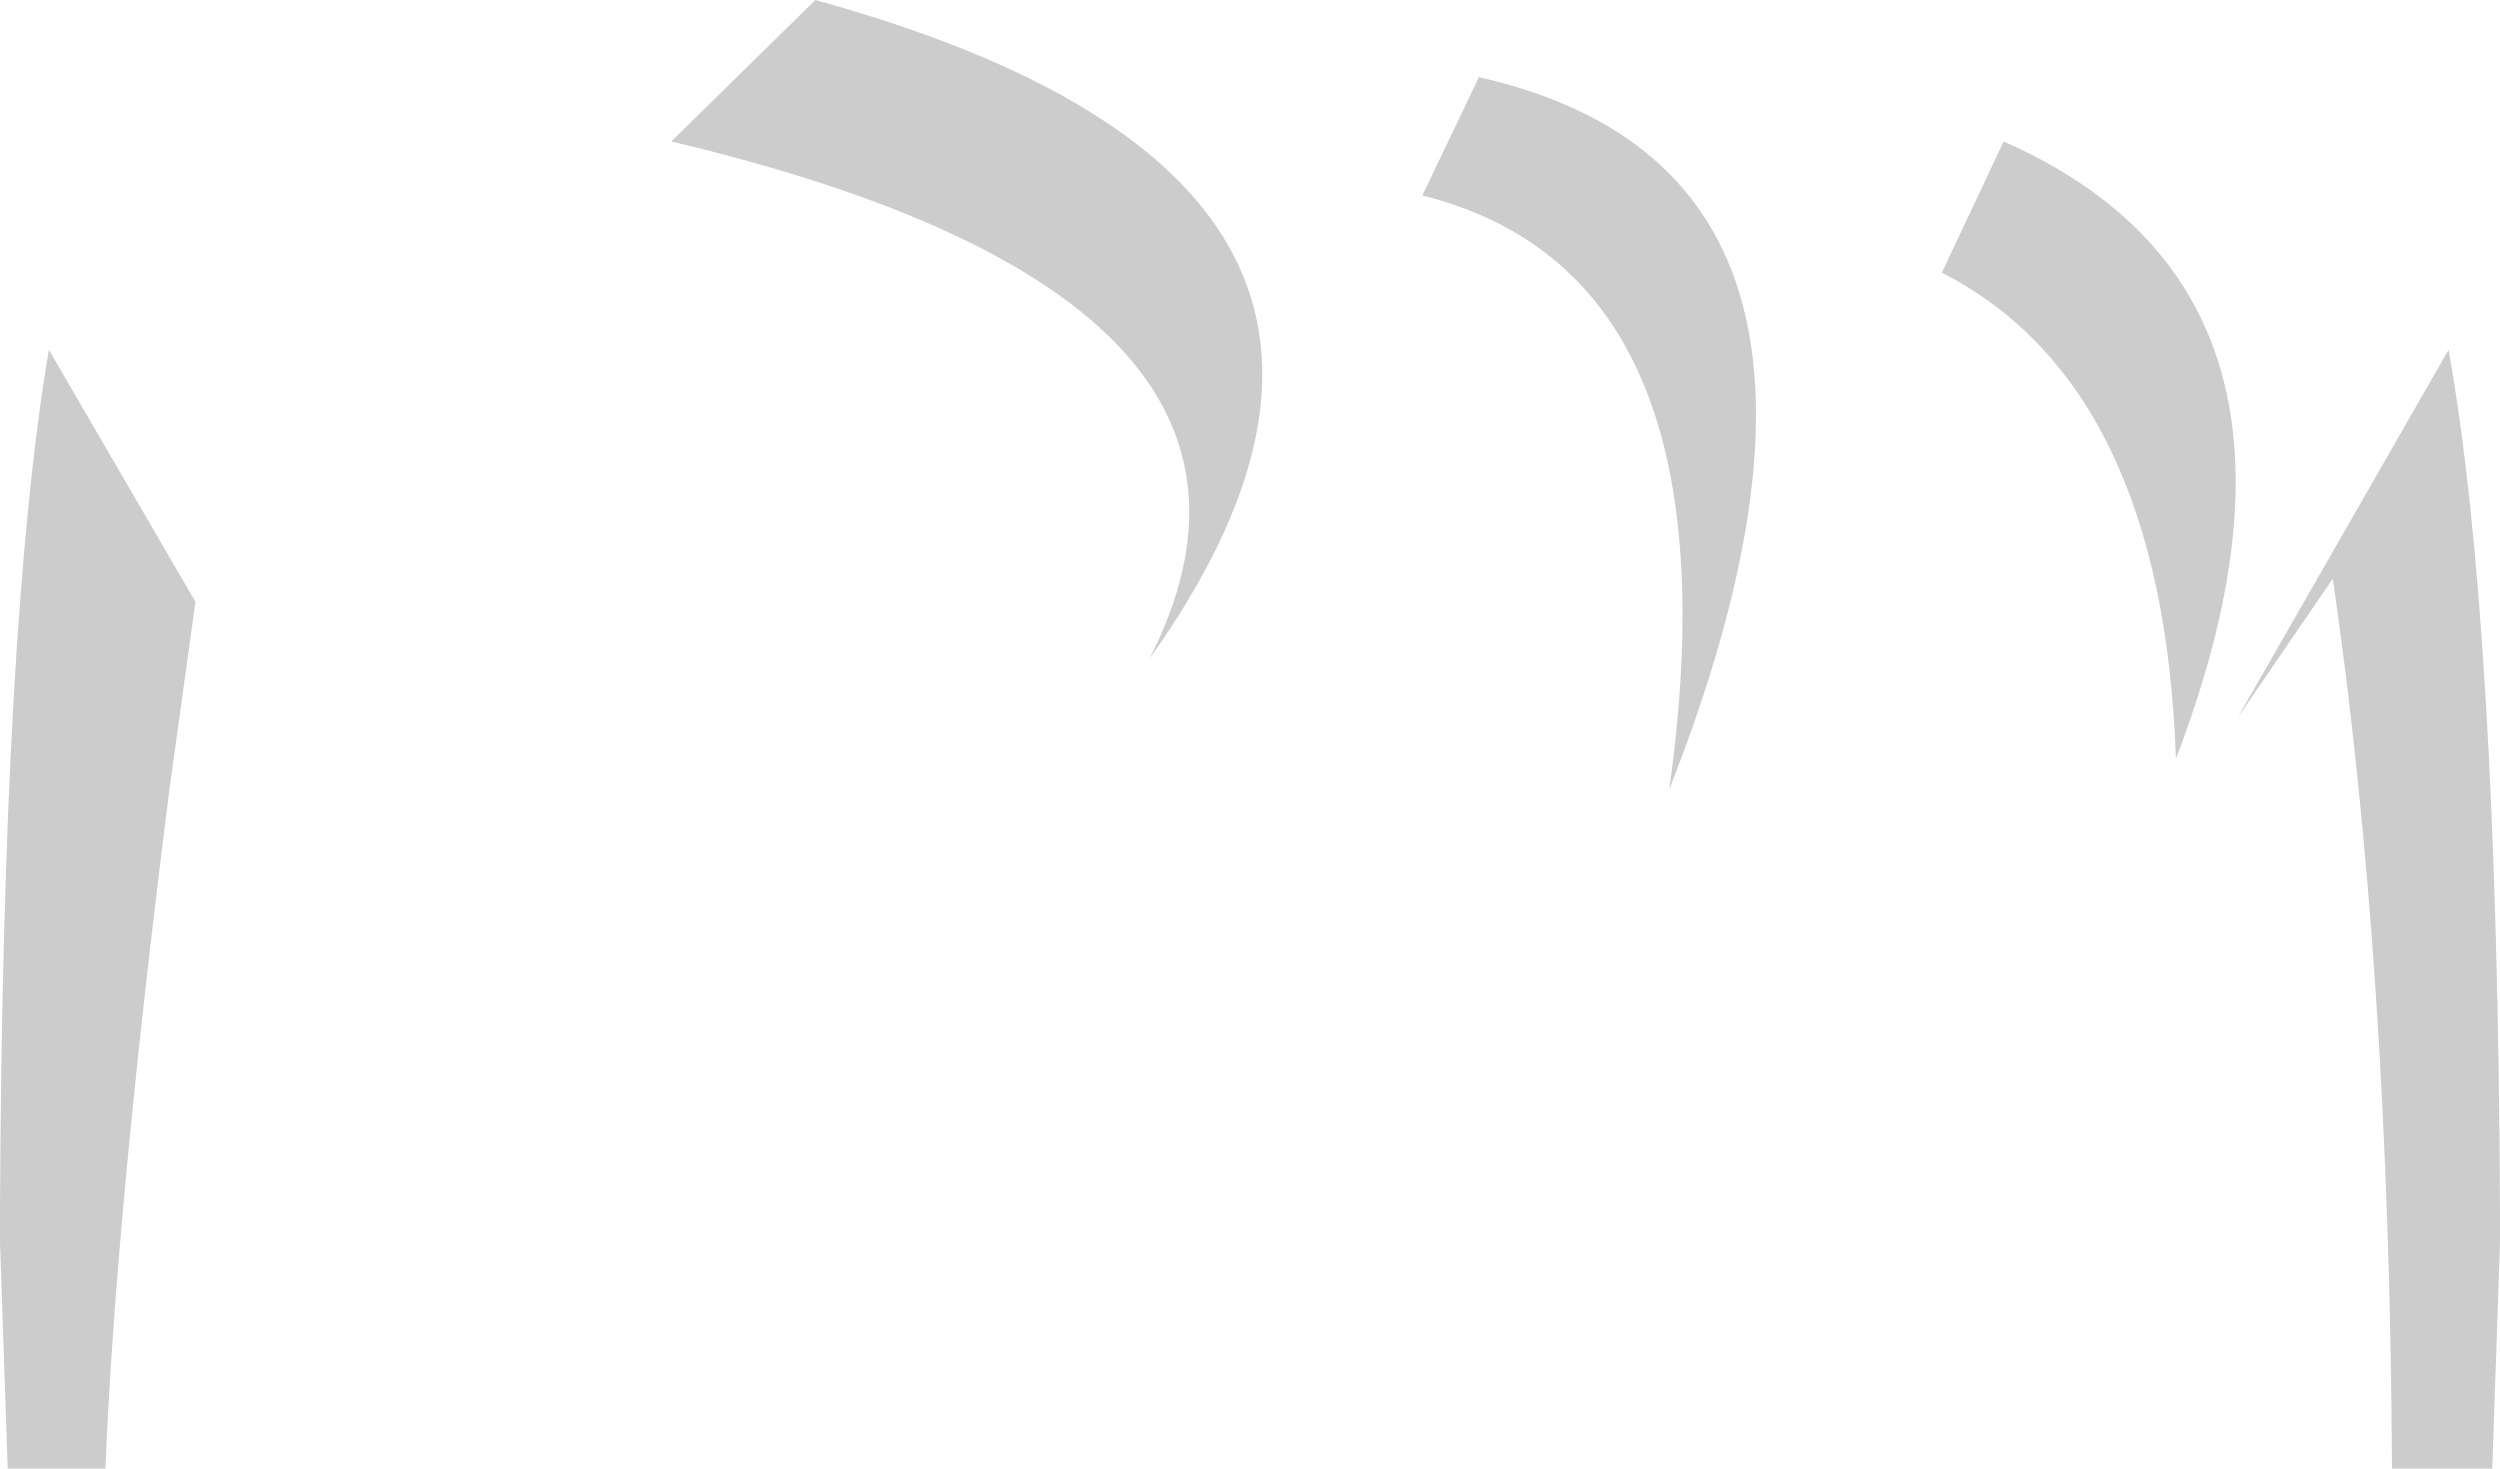<?xml version="1.0" encoding="UTF-8" standalone="no"?>
<svg xmlns:xlink="http://www.w3.org/1999/xlink" height="28.55px" width="48.6px" xmlns="http://www.w3.org/2000/svg">
  <g transform="matrix(1.0, 0.0, 0.0, 1.0, 24.5, 191.8)">
    <path d="M4.25 -190.3 Q12.65 -188.4 7.95 -176.45 9.35 -186.45 3.15 -188.0 L4.25 -190.3 M13.25 -186.5 L14.45 -189.05 Q21.25 -186.05 17.8 -177.05 17.55 -184.3 13.25 -186.5 M22.0 -163.25 Q21.95 -173.0 20.85 -180.55 L19.0 -177.85 23.1 -185.0 Q24.05 -179.7 24.1 -168.25 L24.1 -167.95 24.1 -167.65 23.95 -163.25 22.0 -163.25 M-8.65 -191.8 Q4.4 -188.2 -2.15 -179.0 1.4 -186.0 -11.45 -189.05 L-8.65 -191.8 M-21.2 -176.5 Q-22.25 -168.25 -22.45 -163.25 L-24.35 -163.25 -24.5 -167.65 -24.5 -167.95 -24.5 -168.25 Q-24.45 -179.7 -23.55 -185.0 L-20.7 -180.1 -21.2 -176.5" fill="#000000" fill-opacity="0.2" fill-rule="evenodd" stroke="none"/>
  </g>
</svg>
